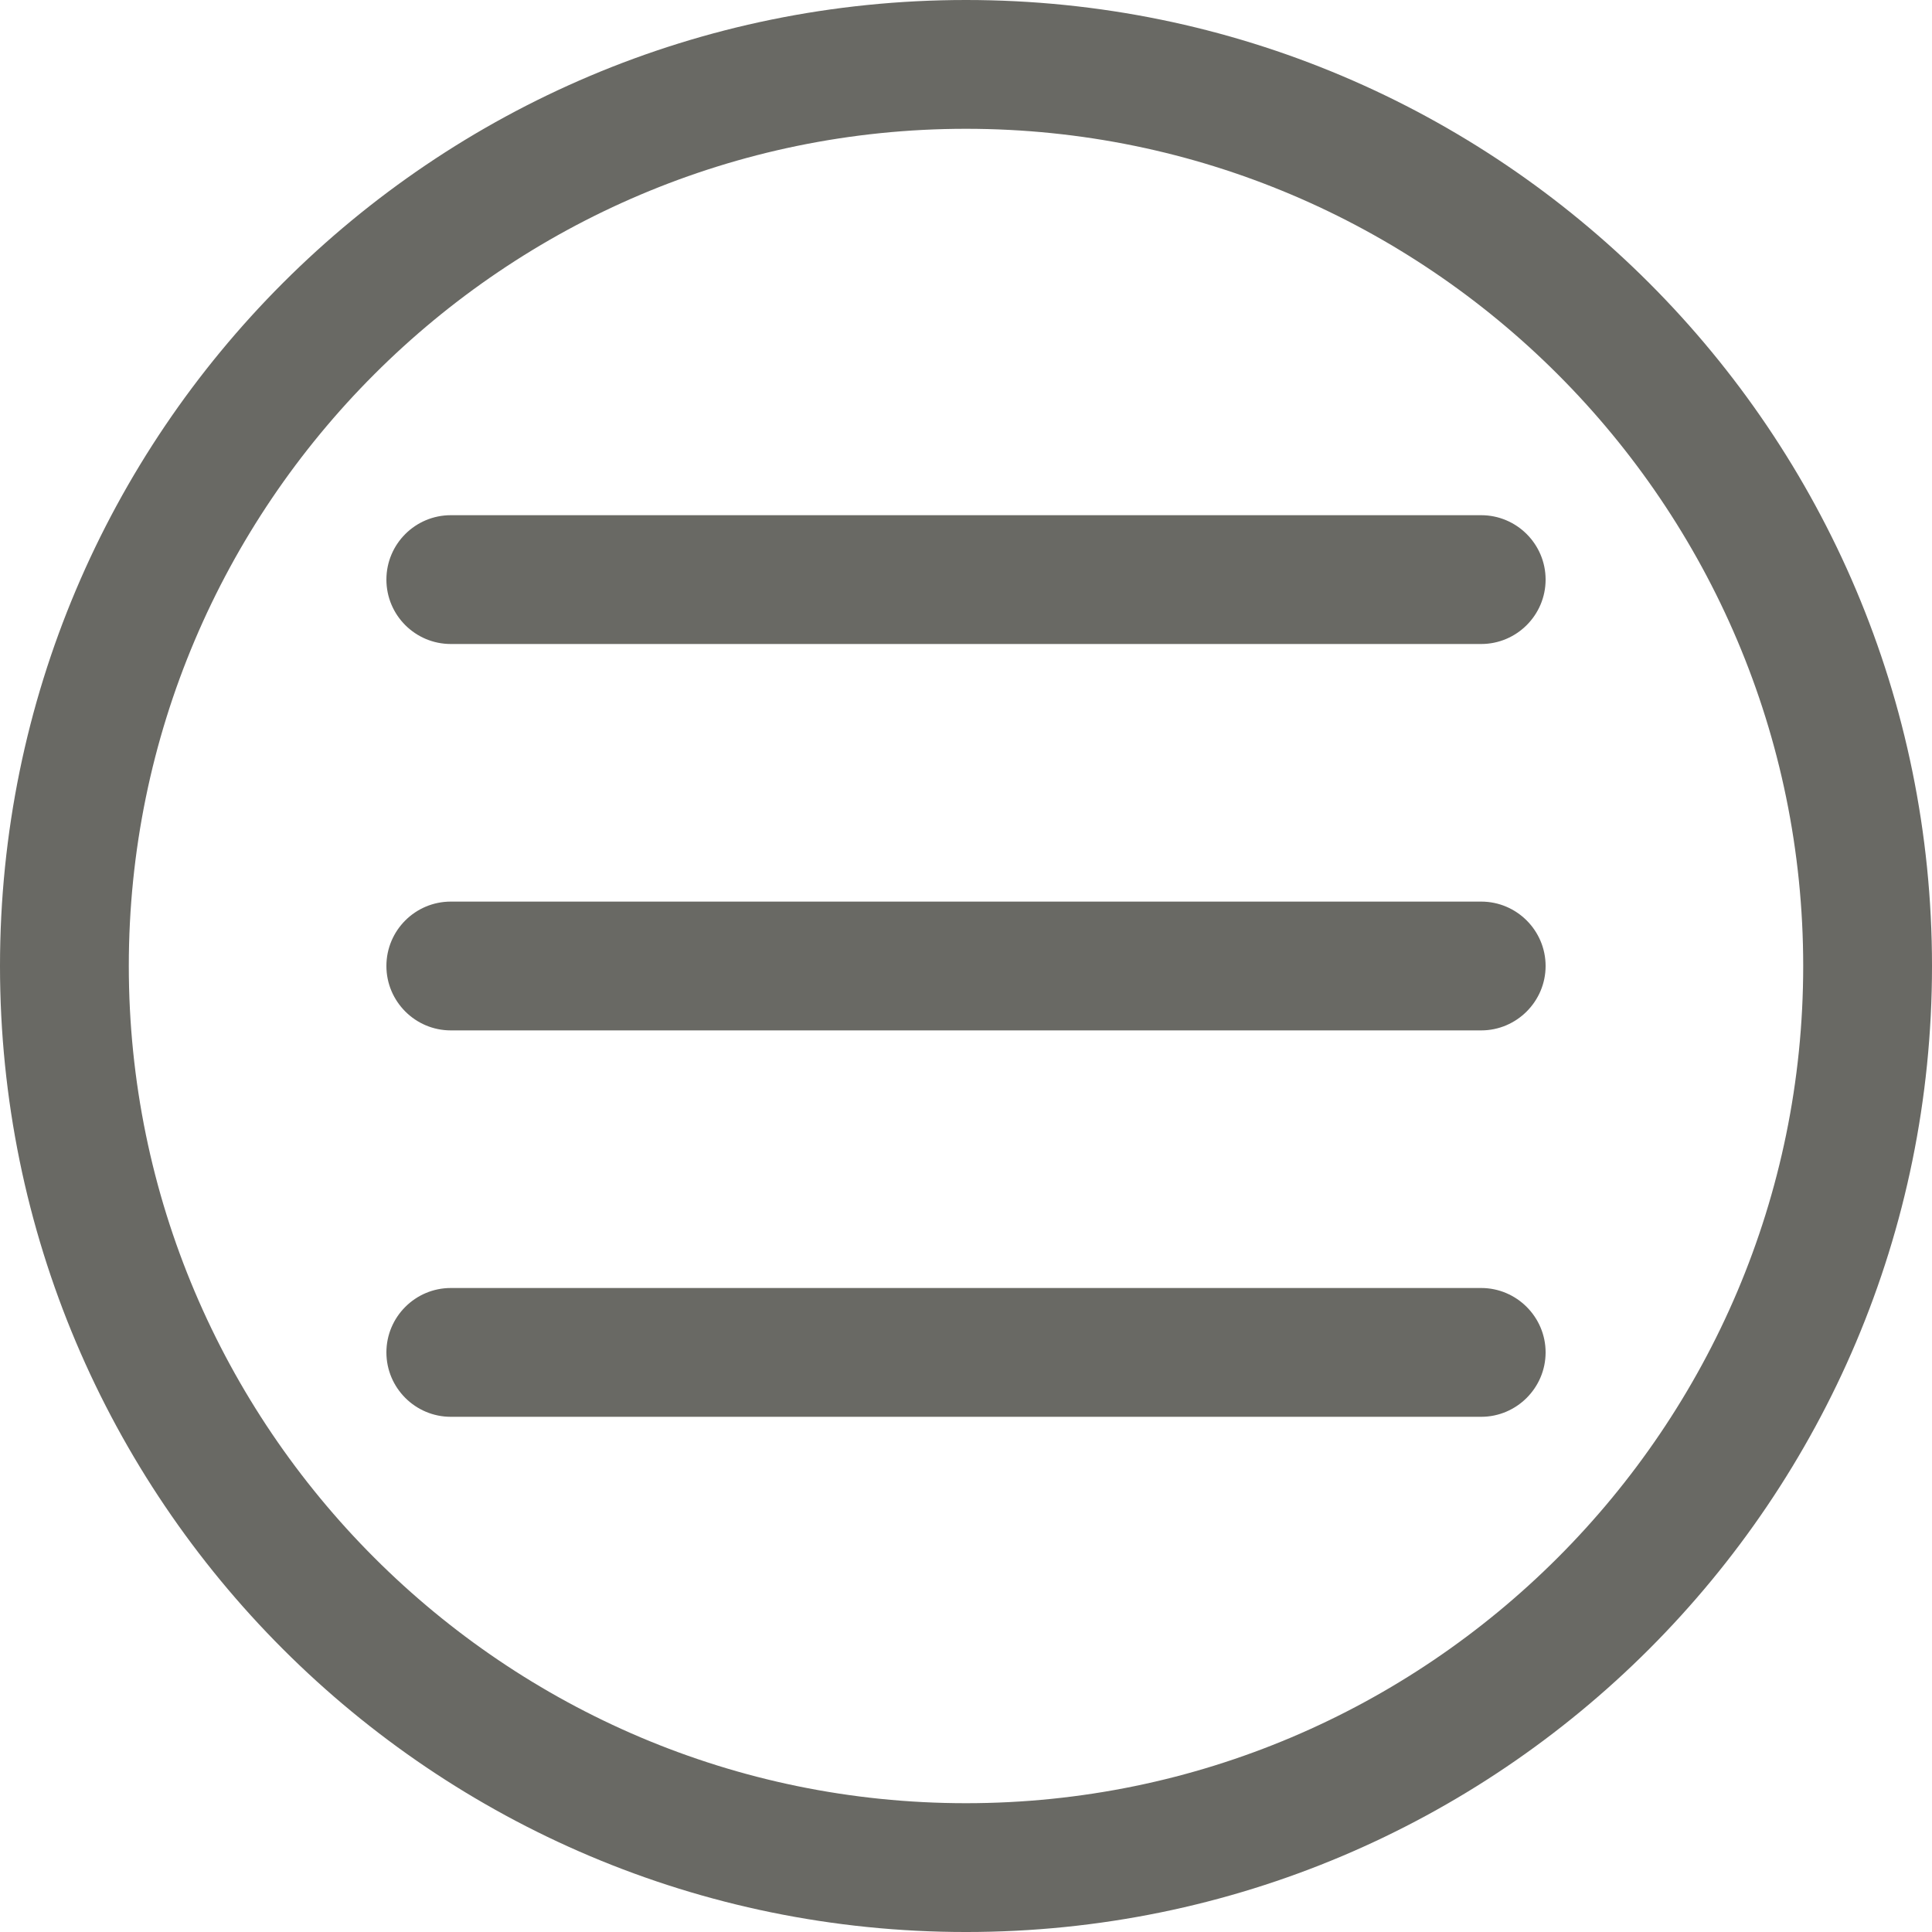 <?xml version="1.0" encoding="iso-8859-1"?>
<!-- Generator: Adobe Illustrator 19.0.0, SVG Export Plug-In . SVG Version: 6.00 Build 0)  -->
<svg xmlns="http://www.w3.org/2000/svg" xmlns:xlink="http://www.w3.org/1999/xlink" version="1.1" id="Capa_1" x="0px" y="0px" viewBox="0 0 476.737 476.737" style="enable-background:new 0 0 476.737 476.737;" xml:space="preserve" width="512px" height="512px">
<g>
	<g>
		<g>
			<g>
				<path d="M238.369,0C106.726,0,0,106.726,0,238.369c0,131.675,106.726,238.369,238.369,238.369      c131.675,0,238.369-106.694,238.369-238.369C476.737,106.726,370.043,0,238.369,0z M238.369,444.955      c-113.908,0-206.586-92.678-206.586-206.586S124.46,31.782,238.369,31.782s206.586,92.678,206.586,206.586      S352.277,444.955,238.369,444.955z" fill="#696964"/>
				<path d="M365.499,222.477h-254.26c-8.772,0-15.891,7.119-15.891,15.891      c0,8.74,7.119,15.891,15.891,15.891h254.26c8.74,0,15.891-7.151,15.891-15.891C381.39,229.597,374.239,222.477,365.499,222.477z      " fill="#696964"/>
				<path d="M365.499,127.13h-254.26c-8.772,0-15.891,7.119-15.891,15.891      c0,8.772,7.119,15.891,15.891,15.891h254.26c8.74,0,15.891-7.119,15.891-15.891C381.39,134.249,374.239,127.13,365.499,127.13z" fill="#696964"/>
				<path d="M365.499,317.825h-254.26c-8.772,0-15.891,7.151-15.891,15.891      c0,8.74,7.119,15.891,15.891,15.891h254.26c8.74,0,15.891-7.151,15.891-15.891C381.39,324.976,374.239,317.825,365.499,317.825z      " fill="#696964"/>
			</g>
		</g>
	</g>
</g>
<g>
</g>
<g>
</g>
<g>
</g>
<g>
</g>
<g>
</g>
<g>
</g>
<g>
</g>
<g>
</g>
<g>
</g>
<g>
</g>
<g>
</g>
<g>
</g>
<g>
</g>
<g>
</g>
<g>
</g>
</svg>
